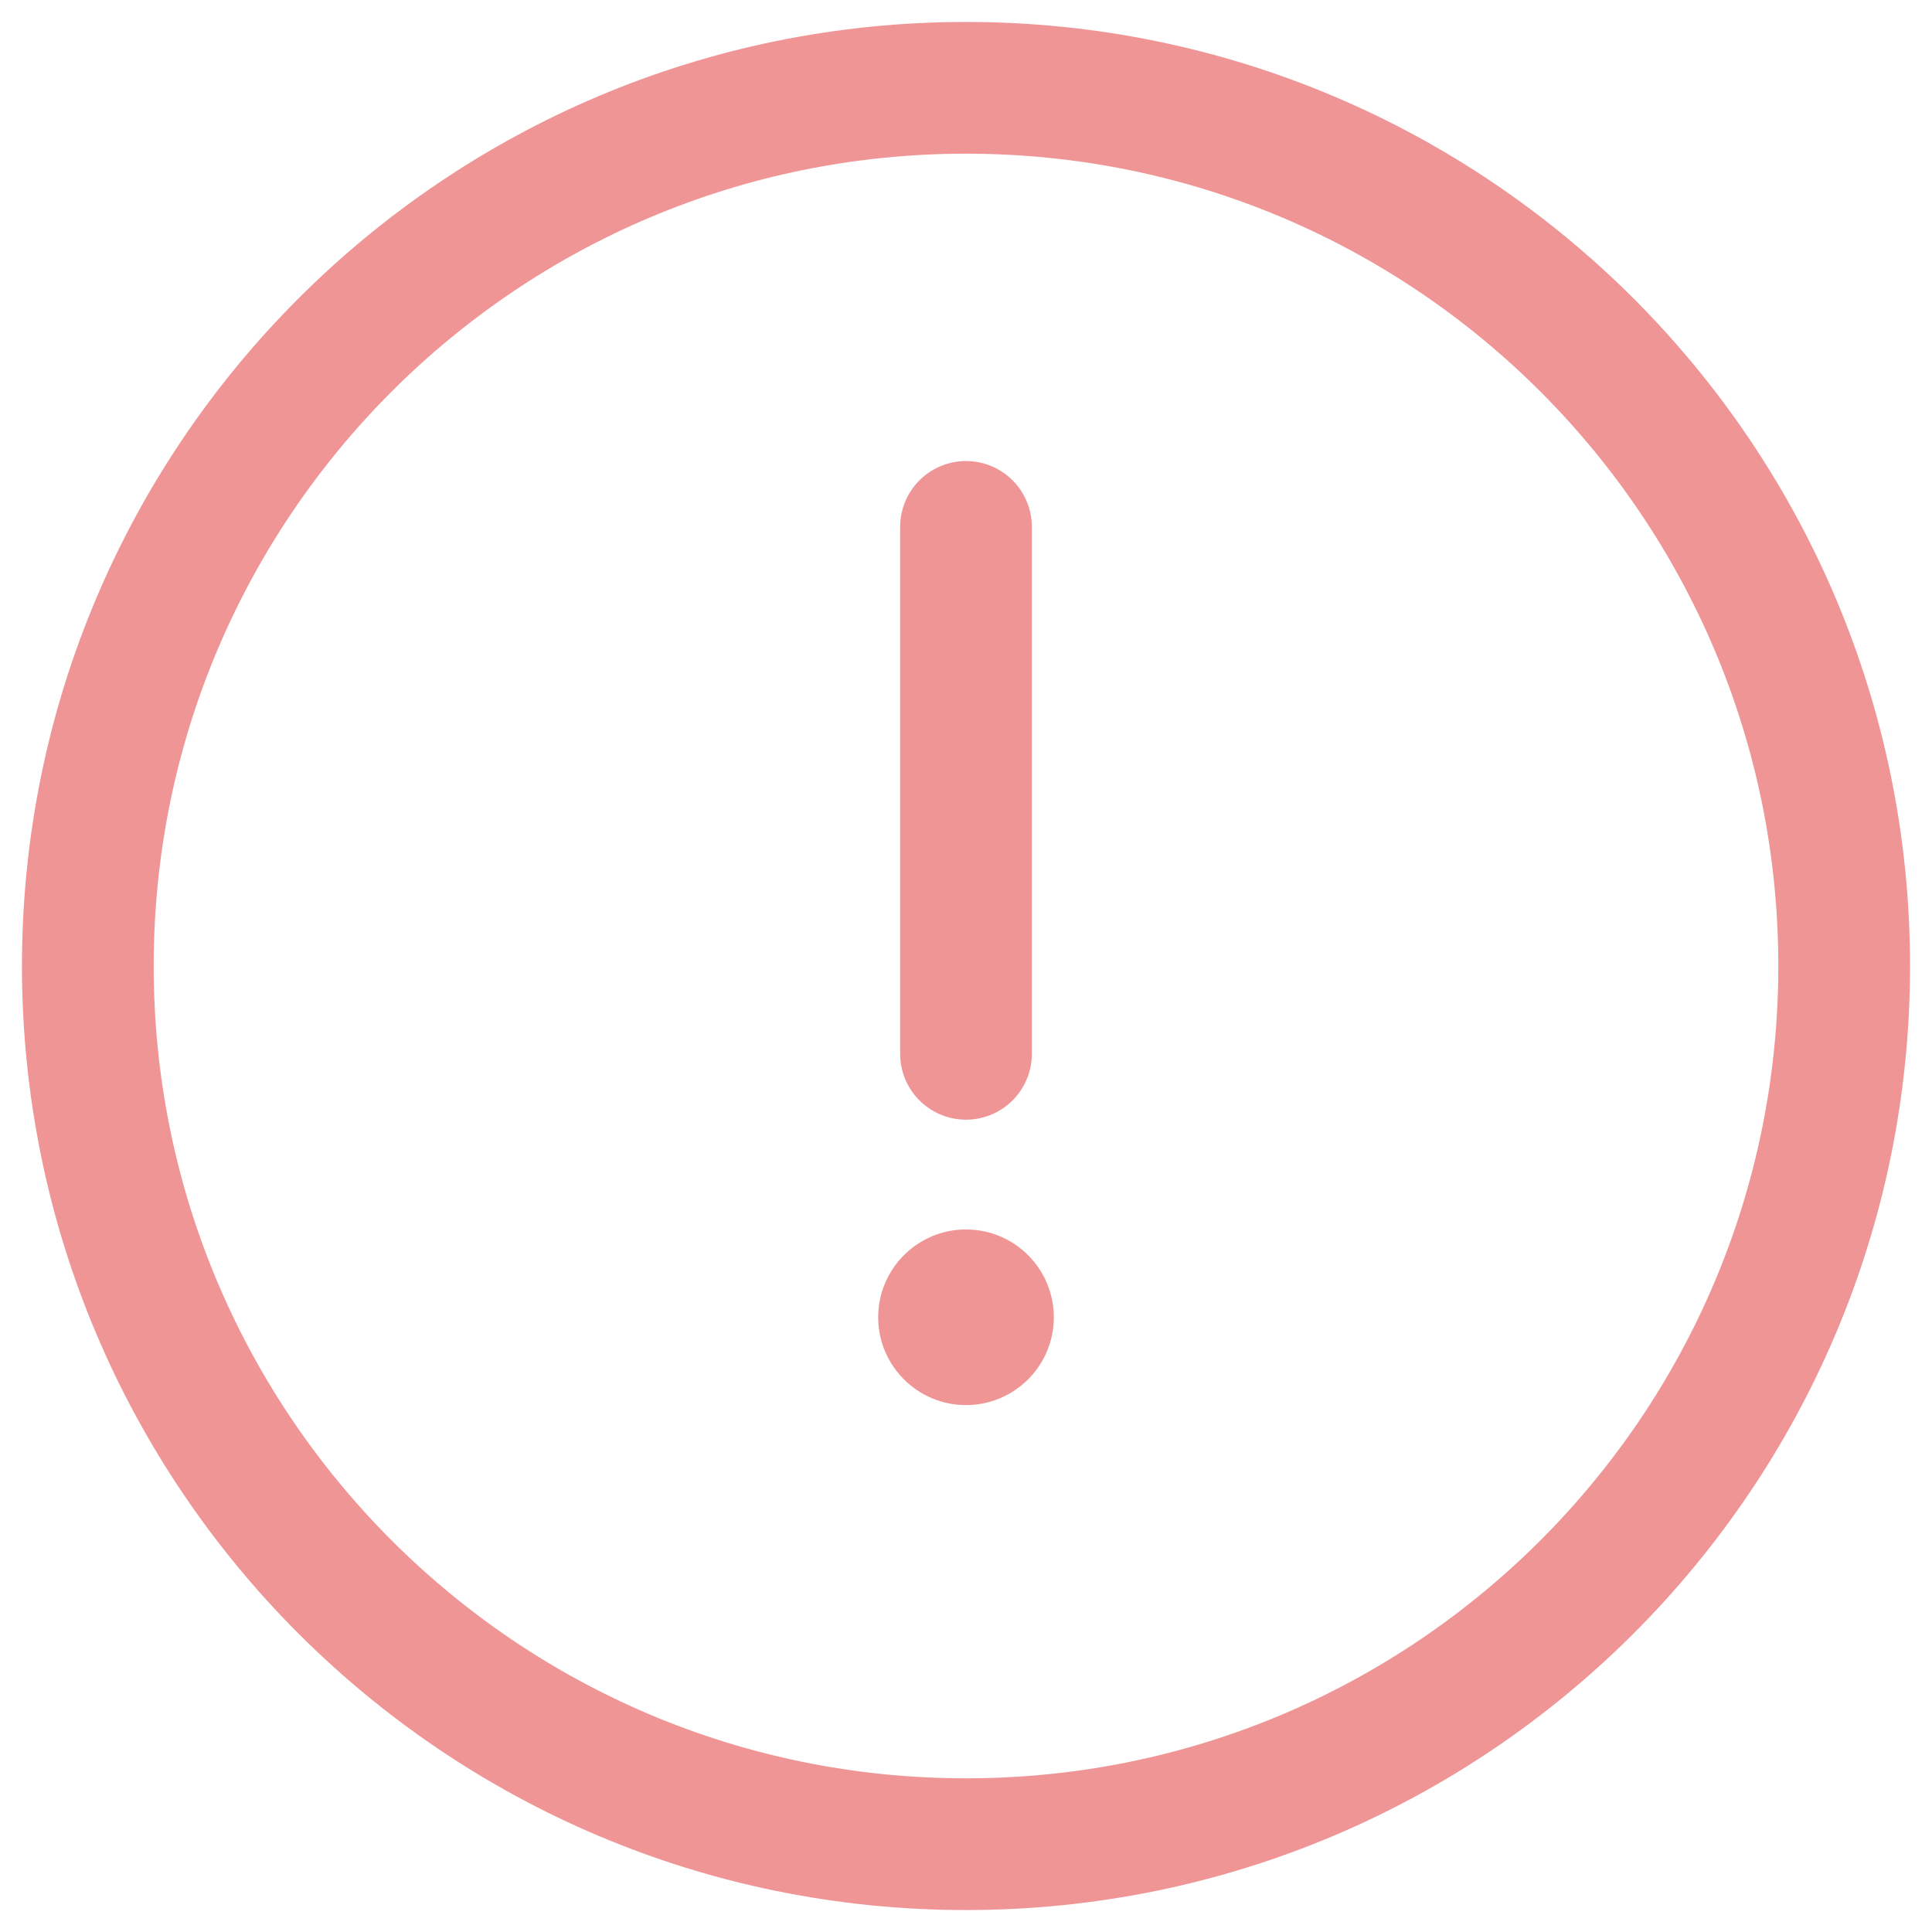 <svg width="22" height="22" viewBox="0 0 22 22" fill="none" xmlns="http://www.w3.org/2000/svg">
<path d="M12 15C12 15.552 11.552 16 11 16C10.448 16 10 15.552 10 15C10 14.448 10.448 14 11 14C11.552 14 12 14.448 12 15Z" fill="#F09595"/>
<path d="M11 6V12M21 11C21 16.523 16.523 21 11 21C5.477 21 1 16.523 1 11C1 5.477 5.477 1 11 1C16.523 1 21 5.477 21 11Z" stroke="#F09595" stroke-width="1.5" stroke-linecap="round"/>
</svg>
